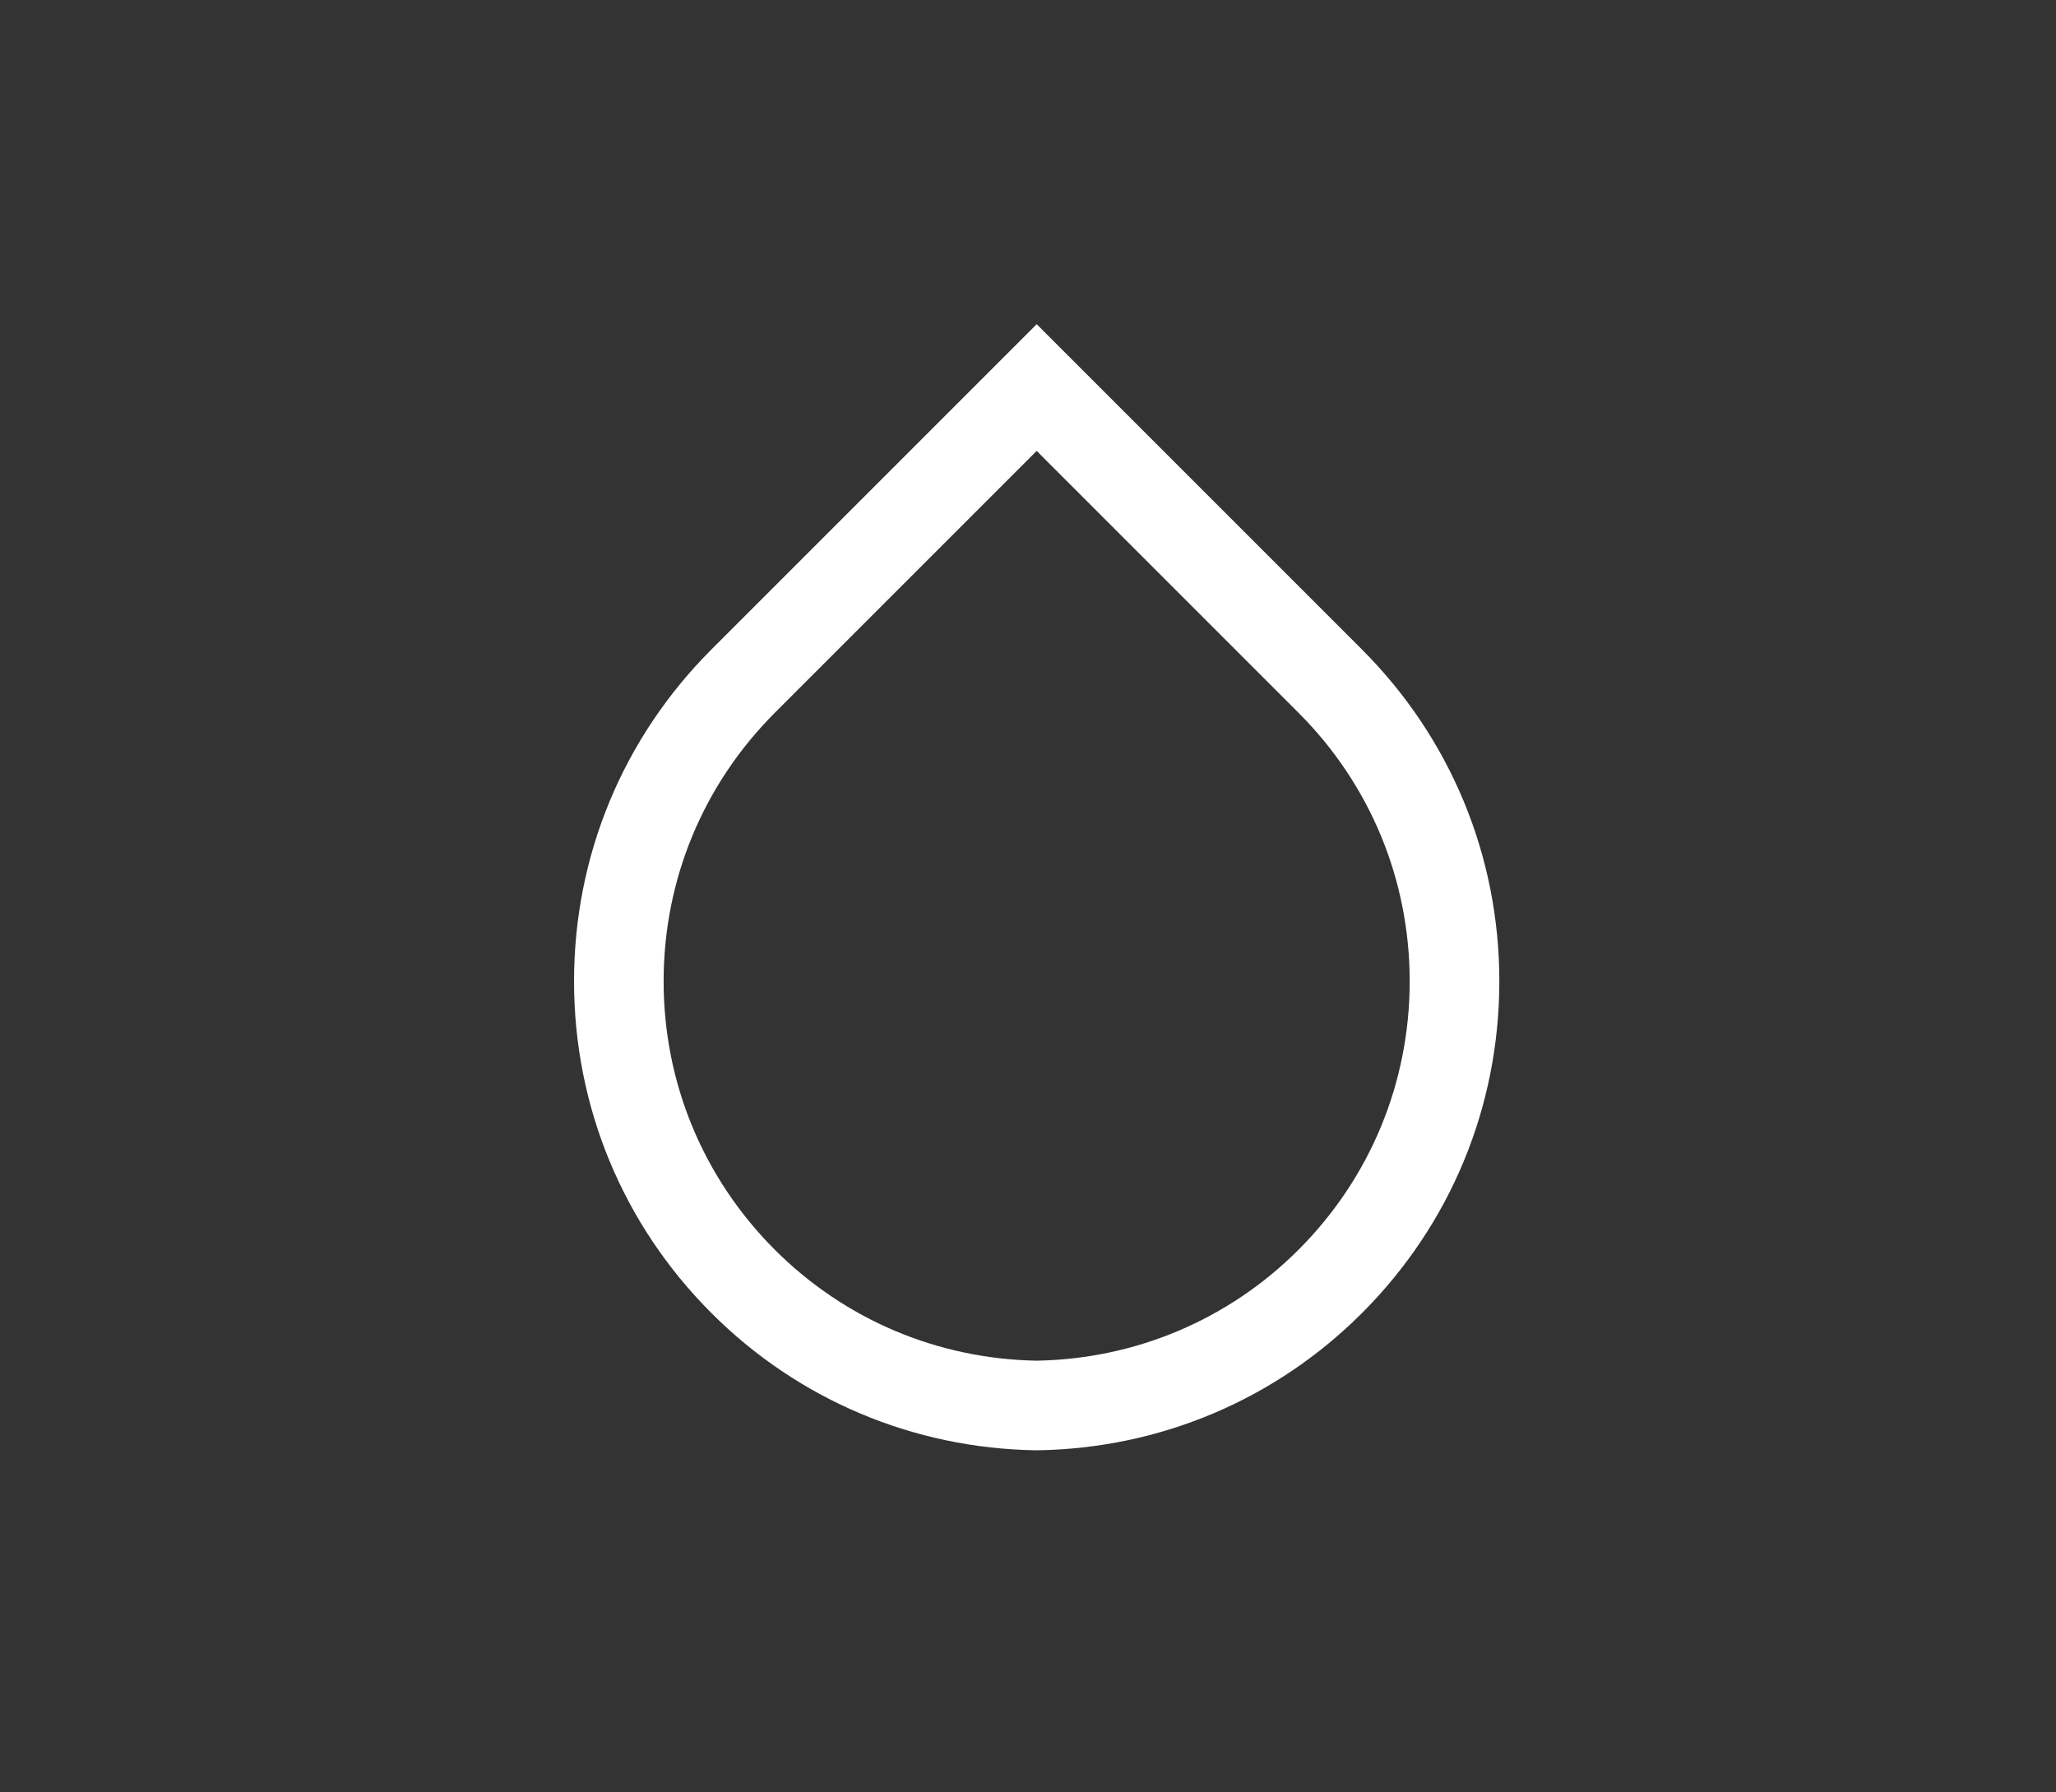<?xml version="1.0" encoding="utf-8"?>
<!-- Generator: Adobe Illustrator 16.0.0, SVG Export Plug-In . SVG Version: 6.00 Build 0)  -->
<!DOCTYPE svg PUBLIC "-//W3C//DTD SVG 1.1//EN" "http://www.w3.org/Graphics/SVG/1.1/DTD/svg11.dtd">
<svg version="1.1" id="Livello_1" xmlns="http://www.w3.org/2000/svg" xmlns:xlink="http://www.w3.org/1999/xlink" x="0px" y="0px"
	 width="57.359px" height="50px" viewBox="0 0 57.359 50" enable-background="new 0 0 57.359 50" xml:space="preserve">
<rect x="0" y="0" width="57.359" height="50" fill="#333333" stroke="none"/>
<path fill="#FFFFFF" d="M37.994,18.117l-9.072-9.072l-9.072,9.072c-2.473,2.473-3.835,5.761-3.835,9.259s1.362,6.786,3.835,9.259
	c2.414,2.414,5.629,3.773,9.053,3.826h0.02h0.02c3.423-0.053,6.638-1.412,9.052-3.826c2.473-2.473,3.834-5.761,3.834-9.259
	S40.466,20.59,37.994,18.117z M36.226,34.867c-1.949,1.948-4.541,3.046-7.304,3.094c-2.764-0.048-5.356-1.146-7.305-3.094
	c-2-2.002-3.103-4.661-3.103-7.491c0-2.831,1.103-5.49,3.103-7.491l7.305-7.305l7.304,7.305c2,2.001,3.102,4.66,3.102,7.491
	C39.328,30.206,38.226,32.865,36.226,34.867z"/>
</svg>
